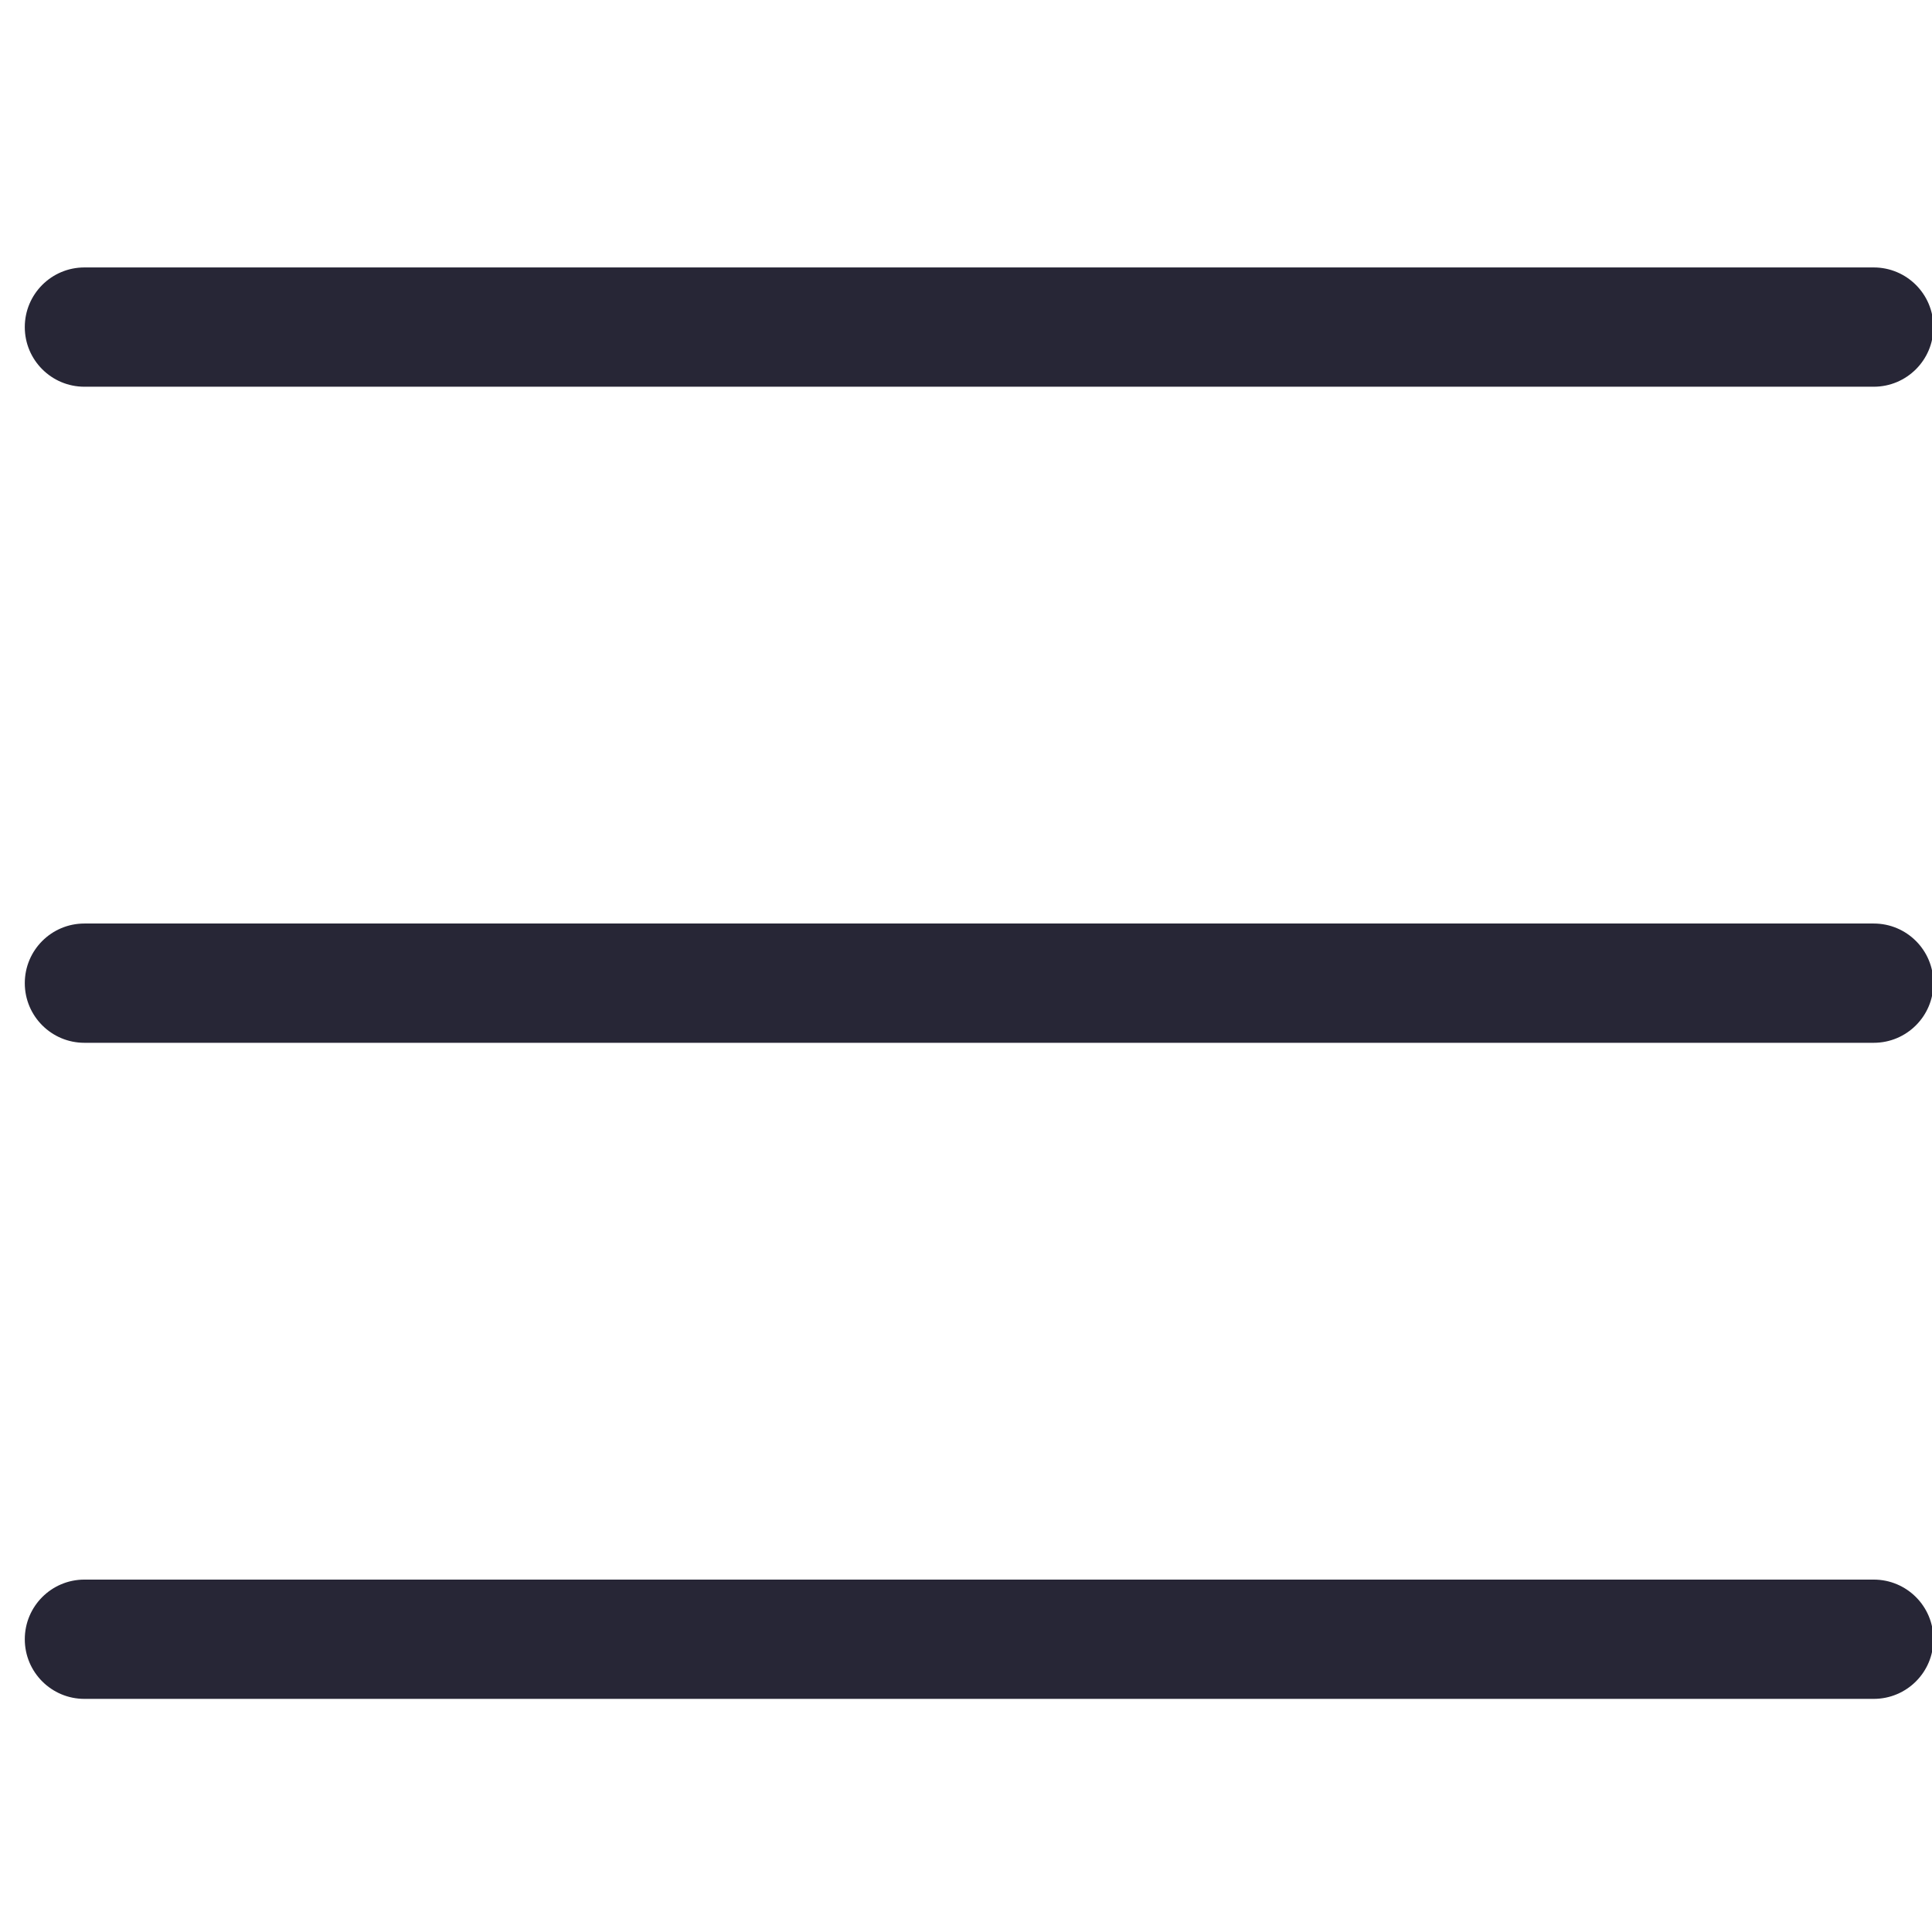 <?xml version="1.0" encoding="utf-8"?>
<!DOCTYPE svg PUBLIC "-//W3C//DTD SVG 1.1//EN" "http://www.w3.org/Graphics/SVG/1.1/DTD/svg11.dtd">
<svg style="width:308px;height:308px;" version="1.1" id="图形" xmlns="http://www.w3.org/2000/svg" xmlns:xlink="http://www.w3.org/1999/xlink" x="0px" y="0px" width="1024px" height="1024px" viewBox="0 0 1024 1024" enable-background="new 0 0 1024 1024" xml:space="preserve">
  <path class="svgpath" data-index="path_0" fill="#272636" d="M 44.74 204.972 h 948.356 c 17.492 0 31.643 -14.149 31.643 -31.601 c 0 -17.471 -14.15 -31.621 -31.643 -31.621 h -948.356 c -17.451 0 -31.601 14.149 -31.601 31.621 c 0.001 17.452 14.15 31.601 31.601 31.601 Z M 993.097 837.218 h -948.356 c -17.451 0 -31.601 14.15 -31.601 31.623 c 0 17.471 14.149 31.6 31.601 31.6 h 948.356 c 17.492 0 31.643 -14.129 31.643 -31.6 c 0.002 -17.473 -14.149 -31.623 -31.641 -31.623 Z M 993.097 489.485 h -948.356 c -17.451 0 -31.601 14.128 -31.601 31.62 c 0 17.453 14.149 31.602 31.601 31.602 h 948.356 c 17.492 0 31.643 -14.149 31.643 -31.602 c 0.002 -17.492 -14.149 -31.62 -31.641 -31.62 Z" />

</svg>
